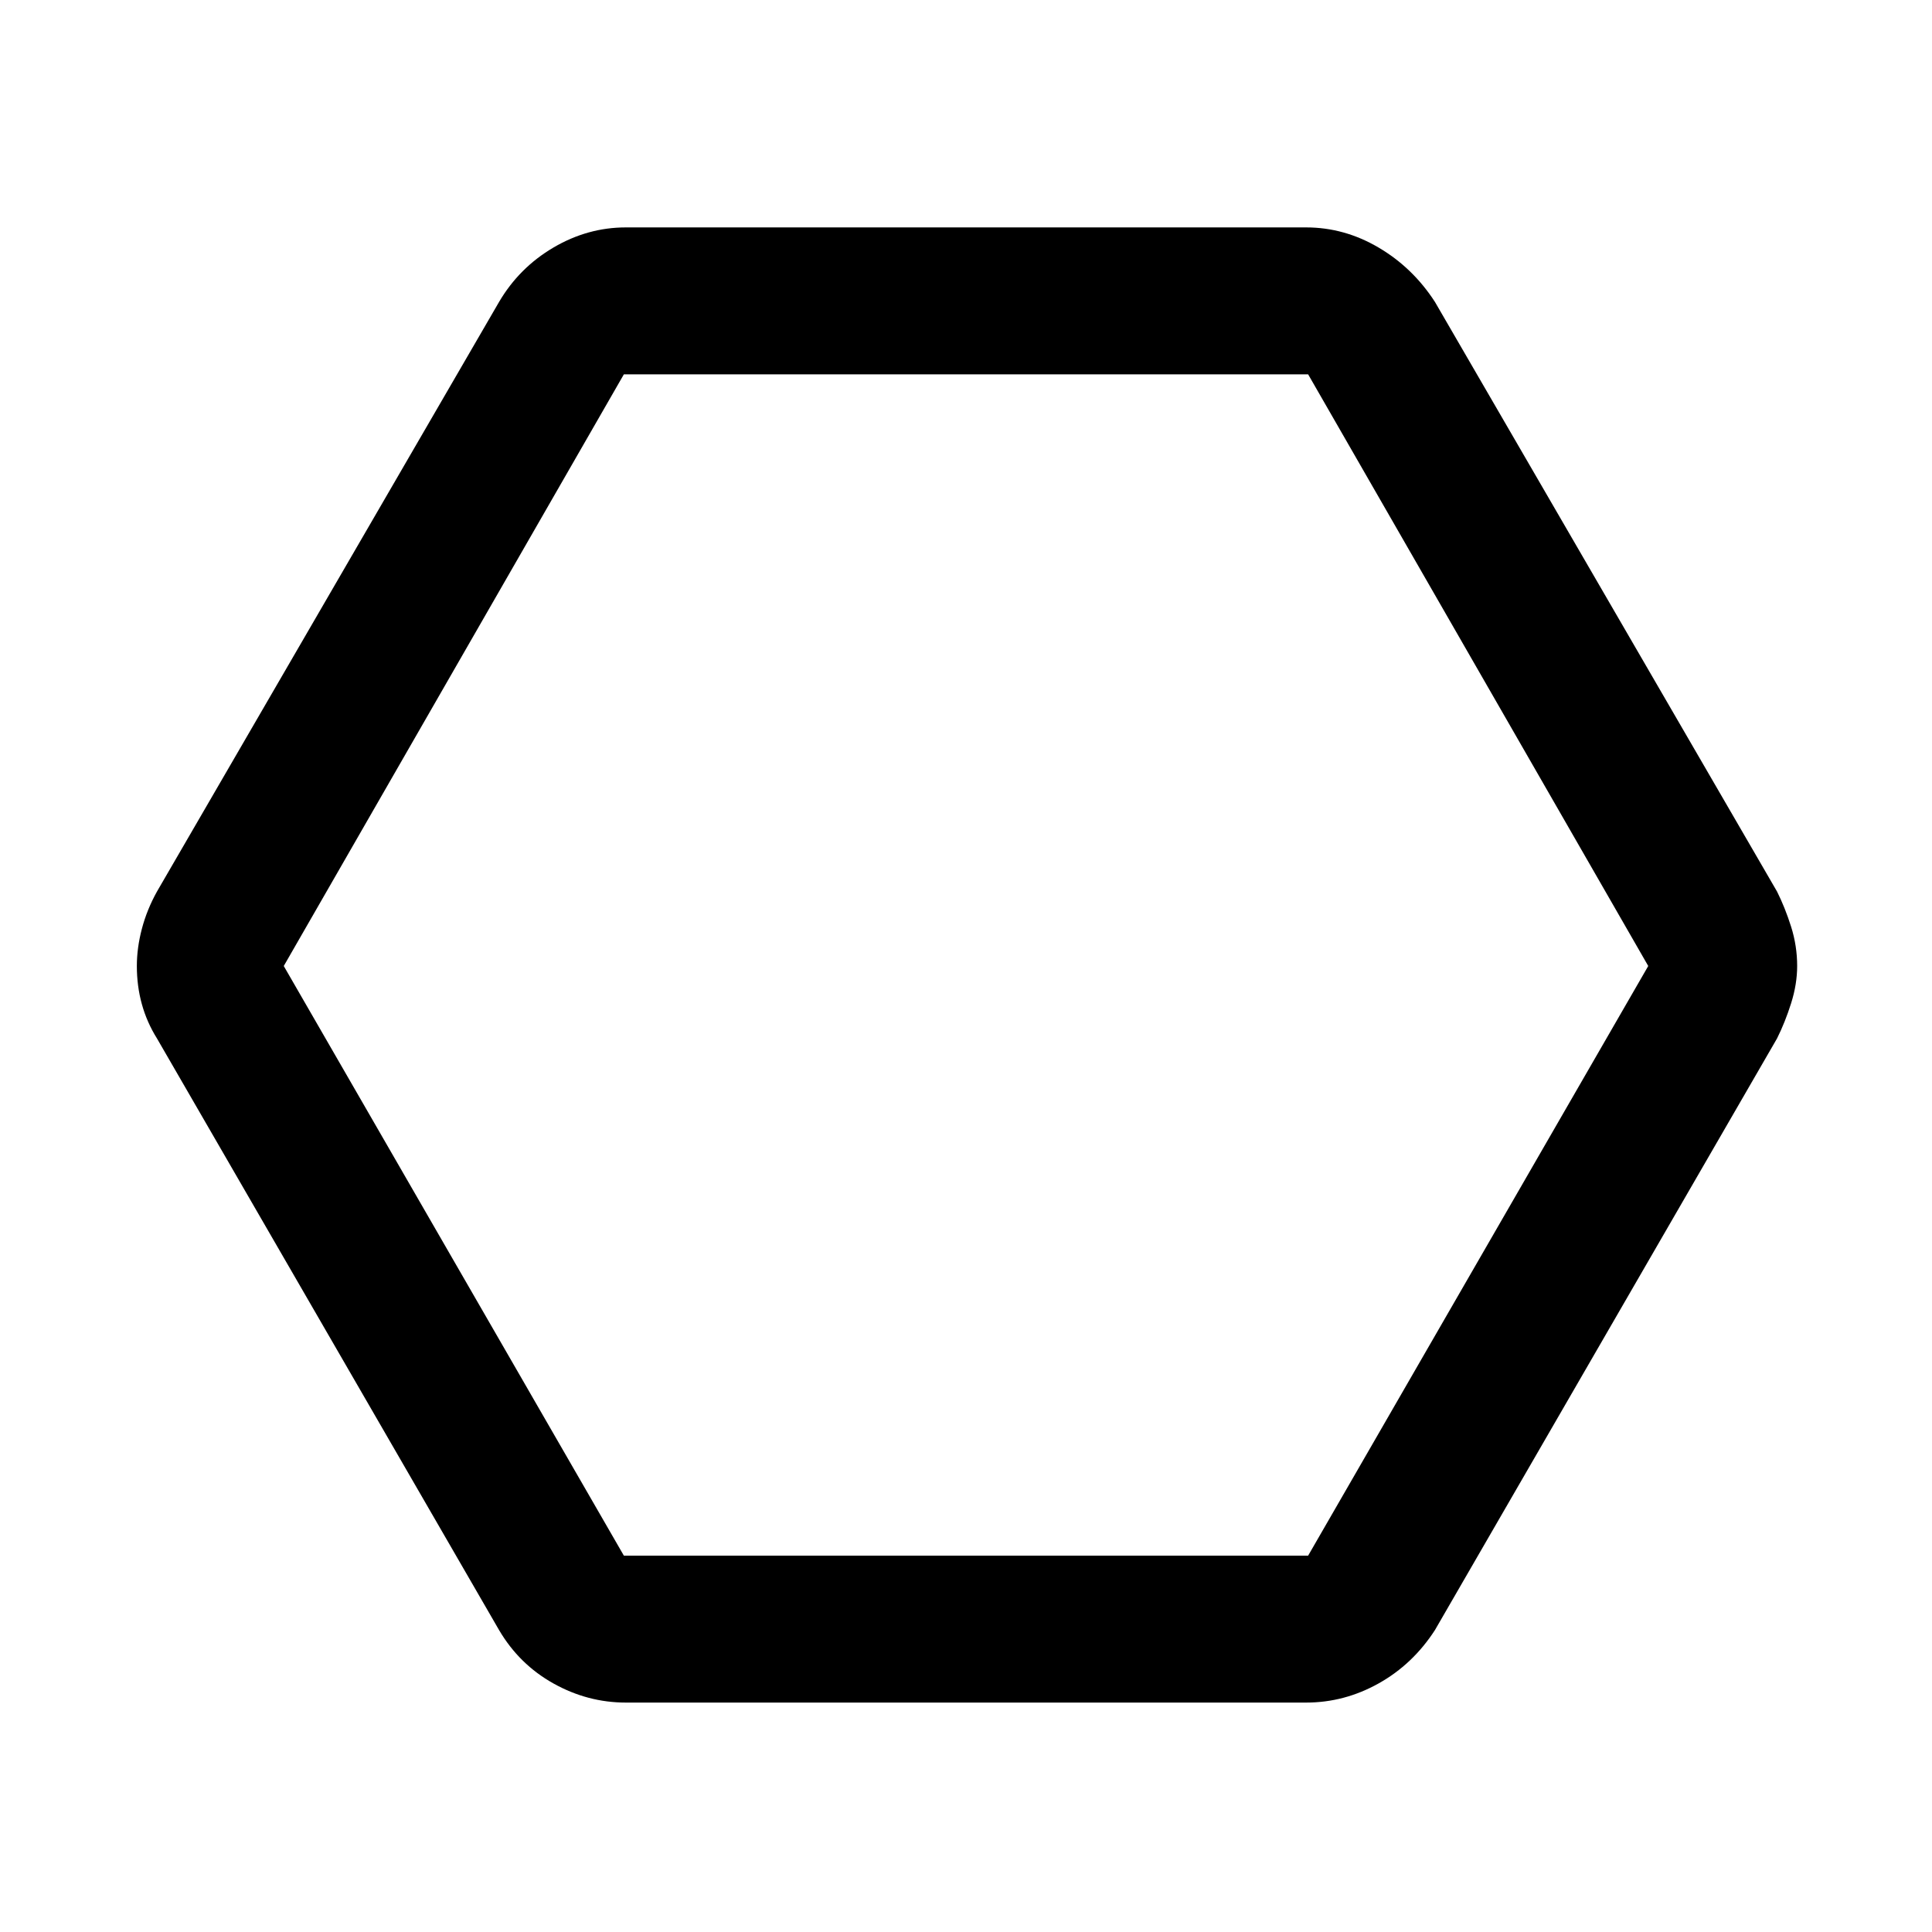 <svg xmlns="http://www.w3.org/2000/svg" height="48" width="48"><path d="M15.55 42.3q-.95 0-1.8-.475-.85-.475-1.35-1.325L3.9 25.8q-.25-.4-.375-.85Q3.4 24.5 3.4 24q0-.45.125-.925.125-.475.375-.925L12.4 7.5q.5-.85 1.35-1.35.85-.5 1.8-.5h16.9q.95 0 1.8.5.85.5 1.4 1.35l8.5 14.65q.2.4.35.875.15.475.15.975 0 .45-.15.925-.15.475-.35.875l-8.5 14.7q-.55.85-1.4 1.325-.85.475-1.8.475Zm-.05-3.65h17L40.95 24 32.5 9.3h-17L7.05 24ZM23.95 24Z"/></svg>